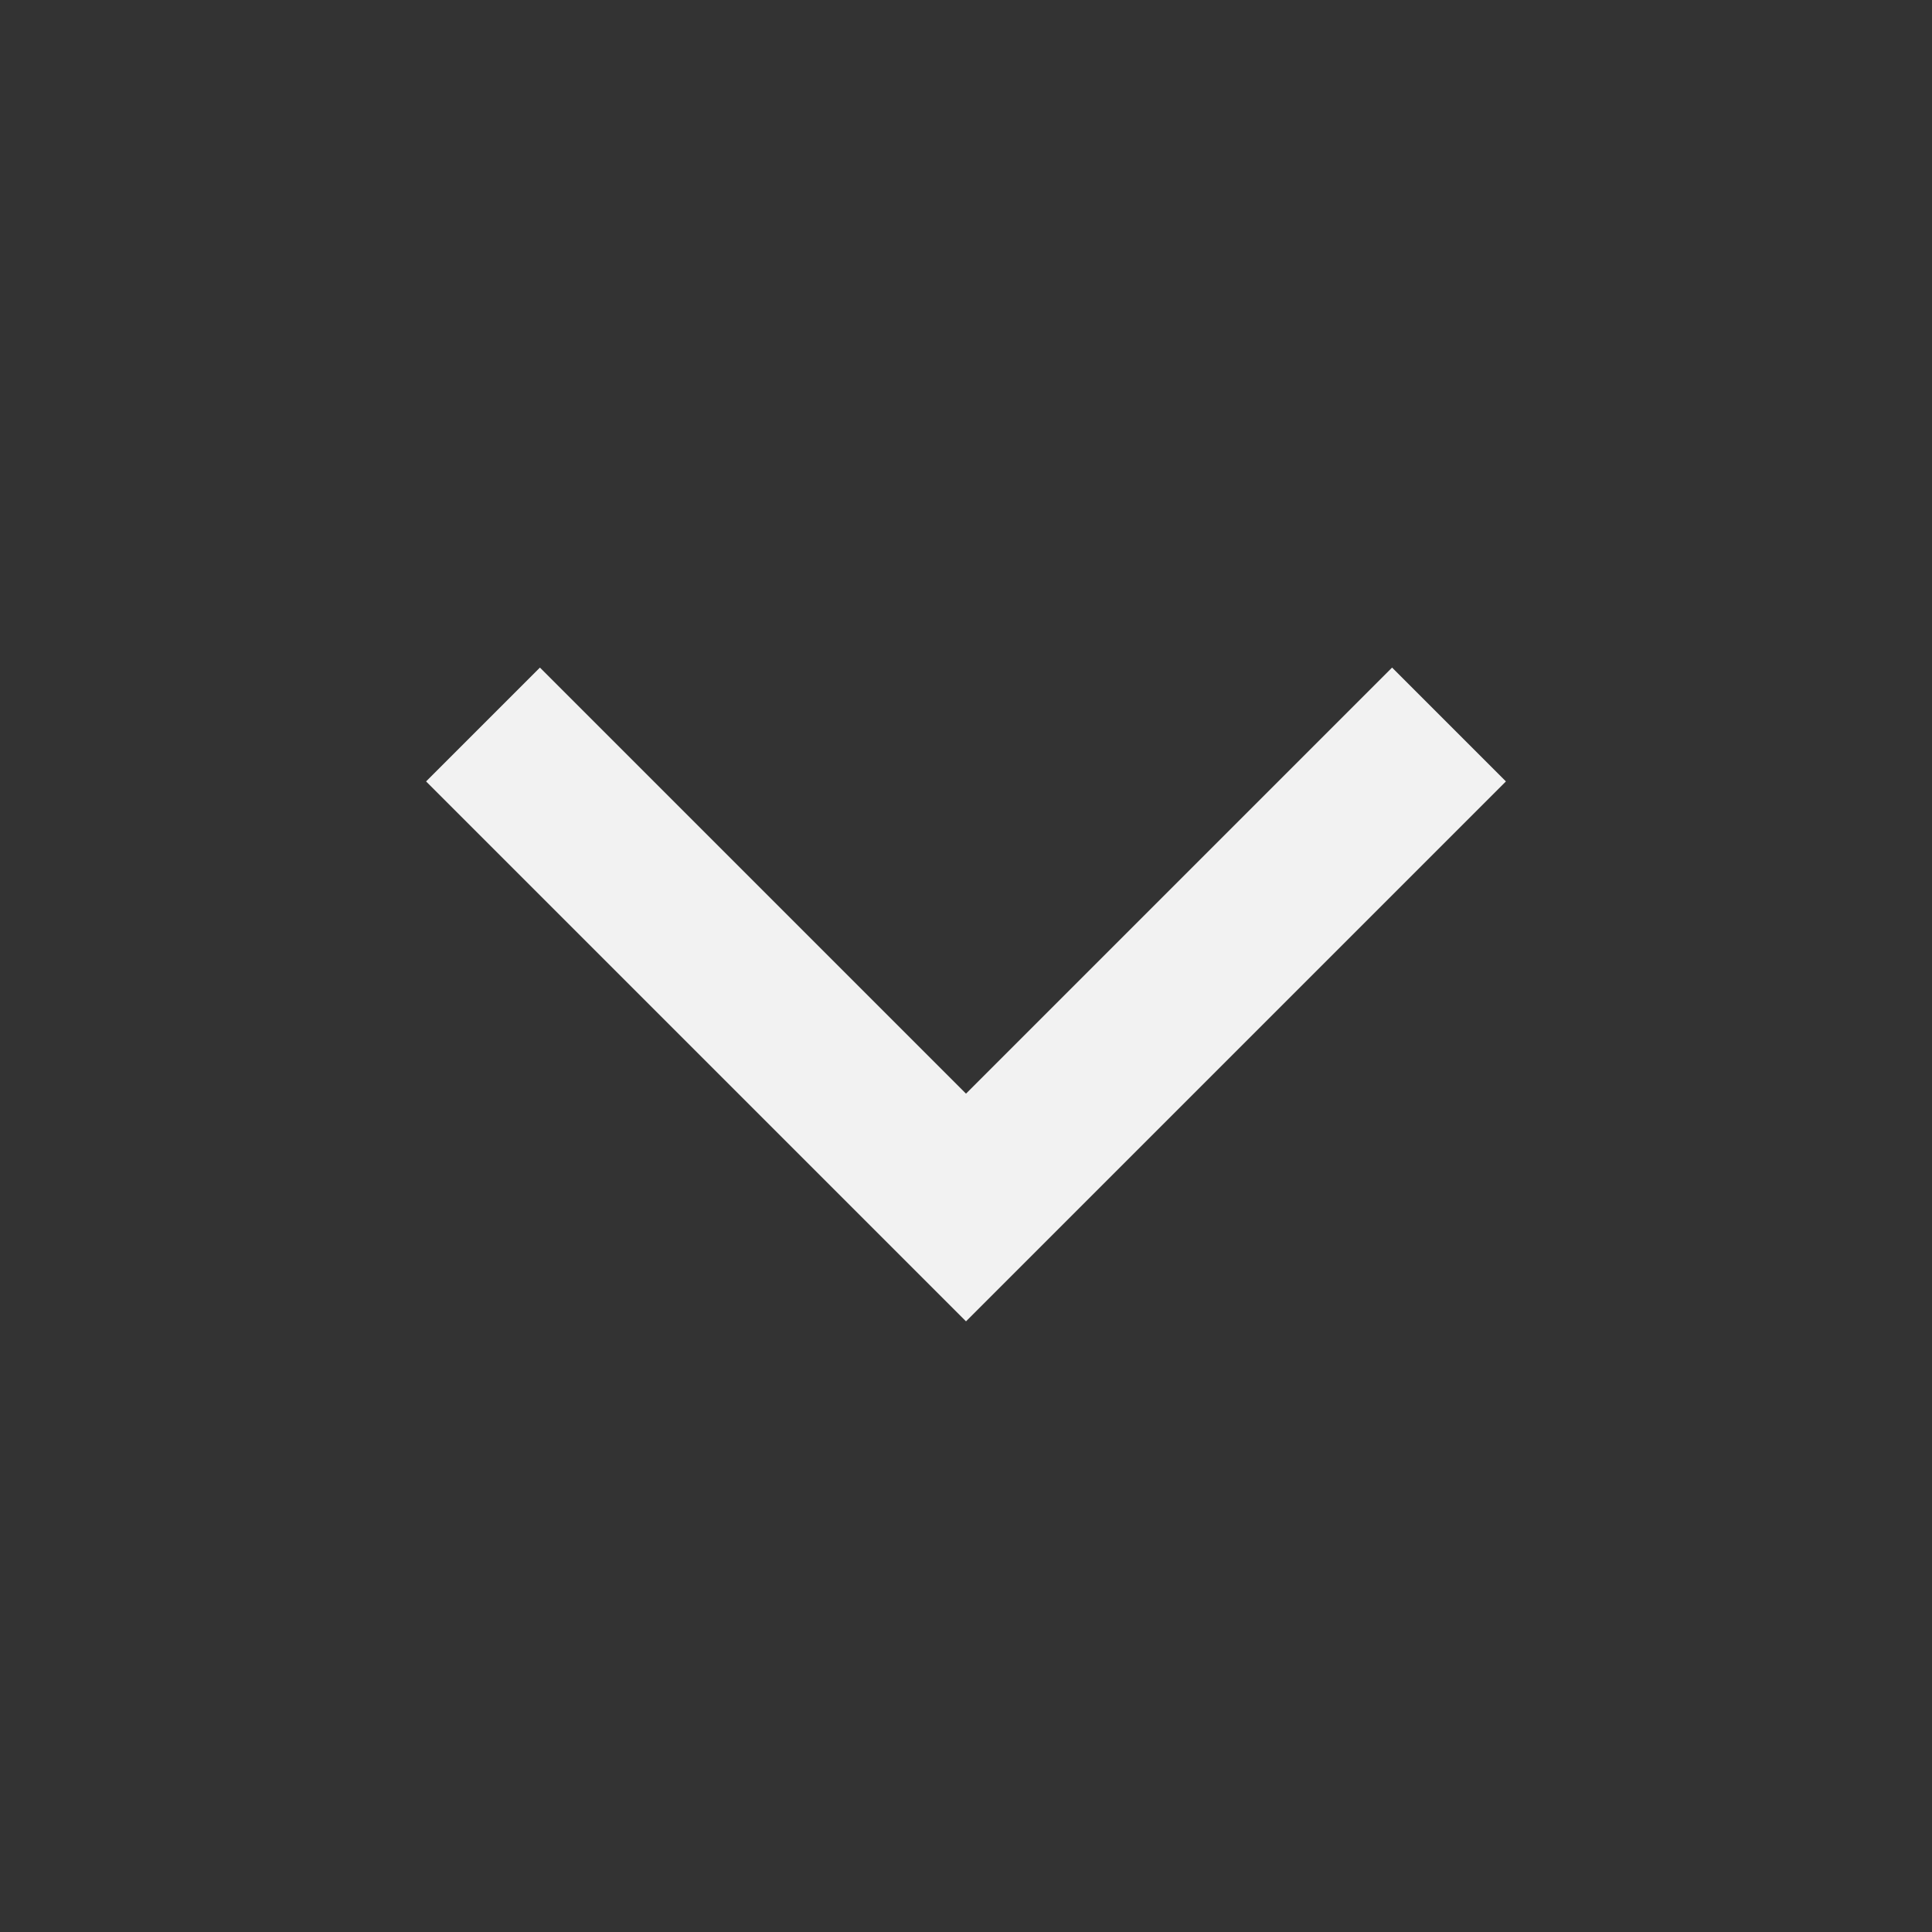 <svg width="24" height="24" viewBox="0 0 24 24" fill="none" xmlns="http://www.w3.org/2000/svg">
<rect x="0" y="0" width="24" height="24" fill="#333333" stroke="none"/>
<g id="Frame 2">
<path id="Vector 1" d="M6 9L12 15L18 9" stroke="#F2F2F2" stroke-width="2"/>
</g>
</svg>
